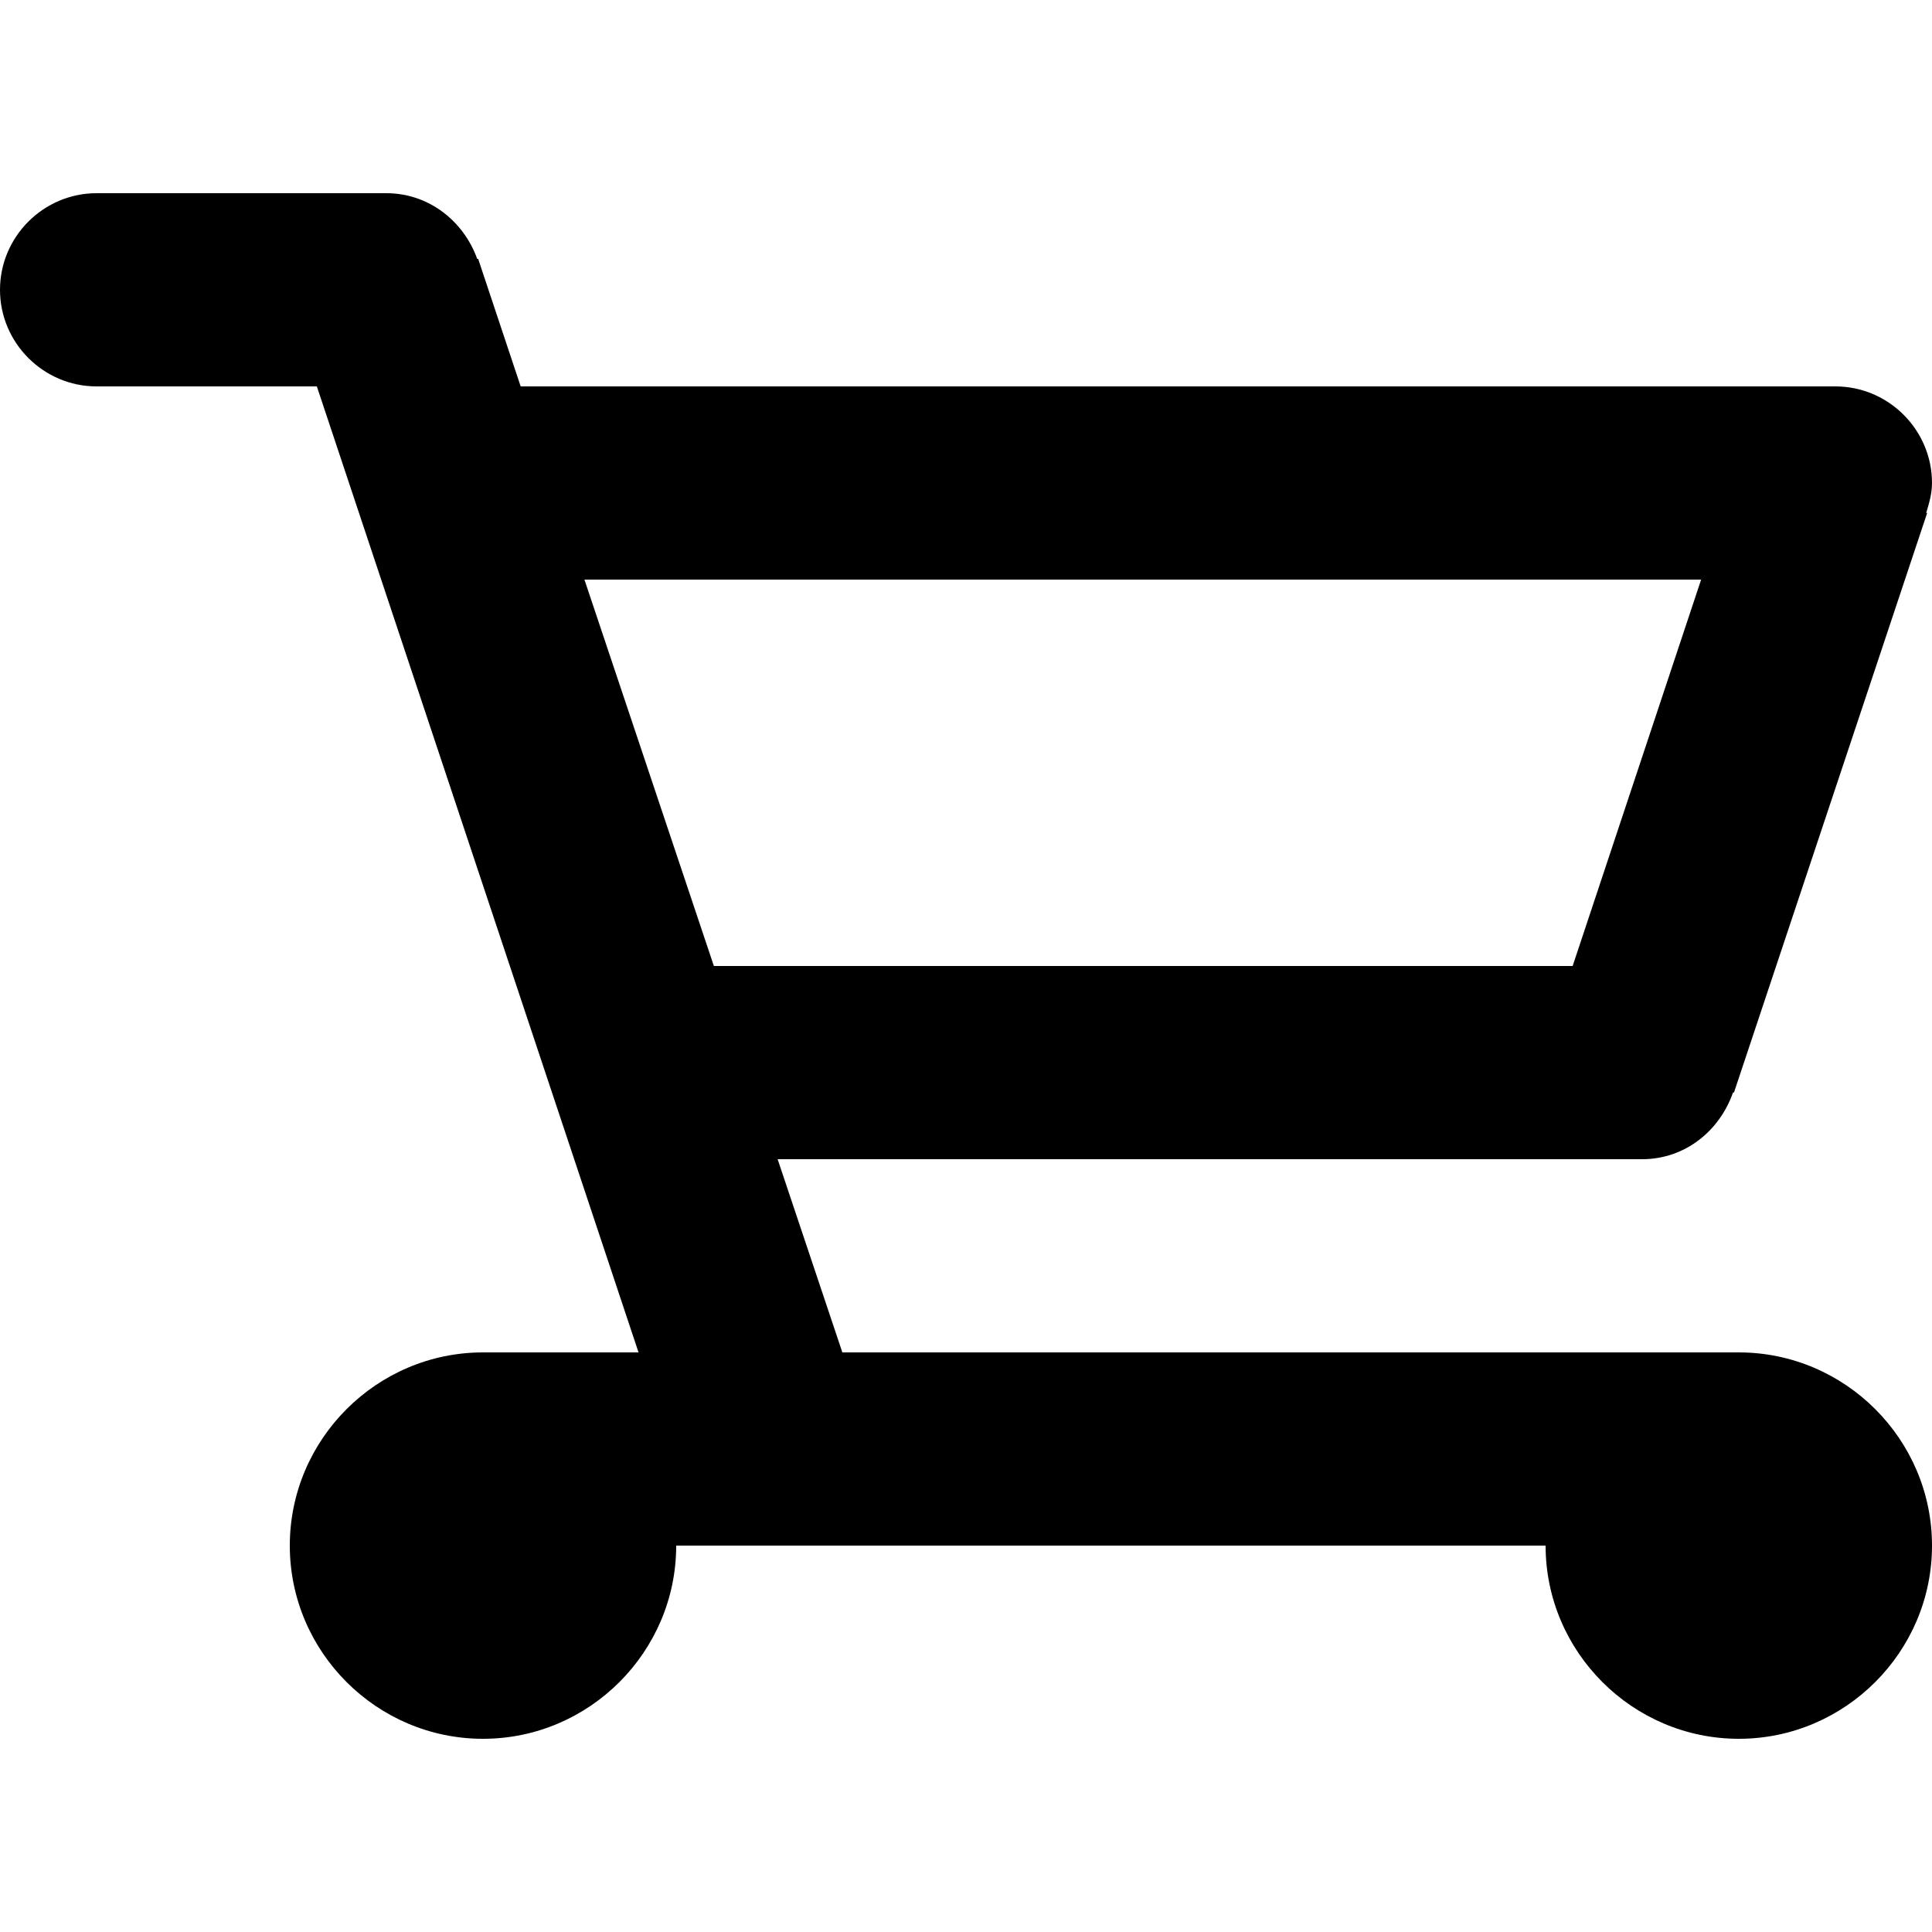 <svg xmlns="http://www.w3.org/2000/svg" viewBox="0 0 20 20">
  <path d="M18 14H8.72l-.67-2H17c.44 0 .8-.29.94-.69h.01l2-6h-.01c.03-.1.06-.2.06-.31 0-.55-.45-1-1-1H5.39l-.44-1.32h-.01C4.8 2.29 4.44 2 4 2H1c-.55 0-1 .45-1 1s.45 1 1 1h2.28l3.33 10H5c-1.1 0-2 .9-2 2s.9 2 2 2 2-.9 2-2h9c0 1.1.9 2 2 2s2-.9 2-2-.9-2-2-2M6.05 6h11.56l-1.33 4H7.39z"/>
</svg>
